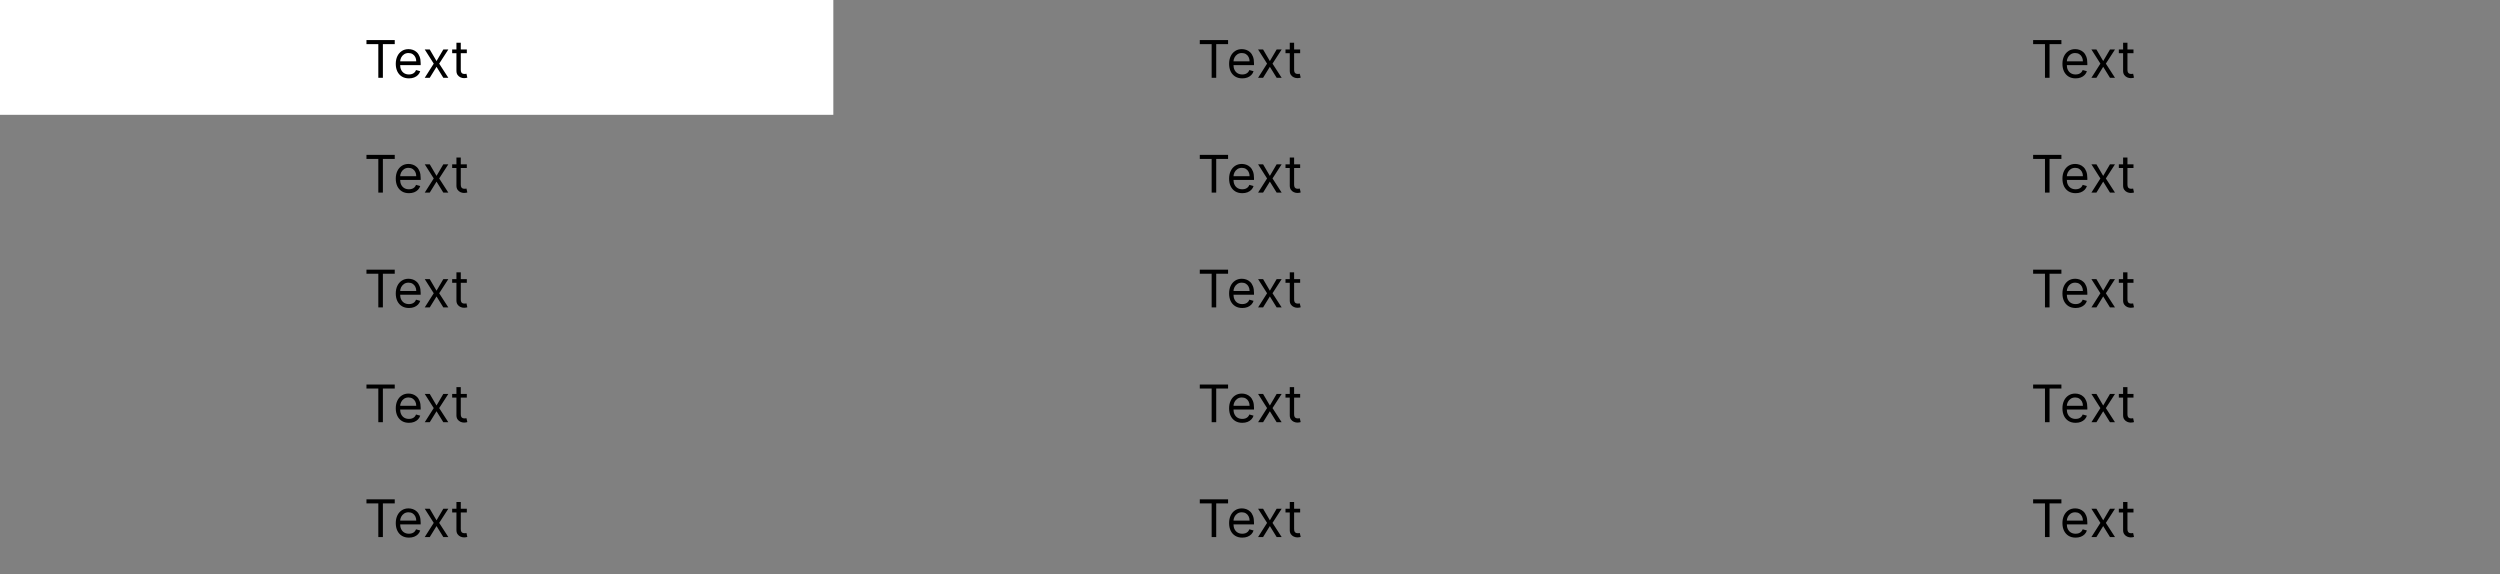 <svg width="675" height="155" viewBox="0 0 675 155" fill="none" xmlns="http://www.w3.org/2000/svg">
<rect x="0" y="0" width="675" height="155" fill="#808080" stroke="none"/>
<path d="M0 0H225V31H0V0Z" fill="white"/>
<path d="M98.944 11.912V10.818H106.58V11.912H103.378V21H102.145V11.912H98.944ZM110.418 21.159C109.682 21.159 109.048 20.997 108.514 20.672C107.984 20.344 107.574 19.886 107.286 19.3C107.001 18.71 106.858 18.024 106.858 17.241C106.858 16.459 107.001 15.77 107.286 15.173C107.574 14.573 107.975 14.106 108.489 13.771C109.006 13.433 109.609 13.264 110.299 13.264C110.697 13.264 111.089 13.331 111.477 13.463C111.865 13.596 112.218 13.811 112.536 14.109C112.854 14.404 113.108 14.796 113.297 15.283C113.486 15.77 113.58 16.37 113.58 17.082V17.579H107.694V16.565H112.387C112.387 16.134 112.301 15.75 112.128 15.412C111.959 15.074 111.717 14.807 111.403 14.611C111.091 14.416 110.723 14.318 110.299 14.318C109.831 14.318 109.427 14.434 109.086 14.666C108.748 14.895 108.488 15.193 108.305 15.561C108.123 15.929 108.032 16.323 108.032 16.744V17.421C108.032 17.997 108.131 18.486 108.33 18.887C108.532 19.285 108.812 19.588 109.17 19.797C109.528 20.002 109.944 20.105 110.418 20.105C110.726 20.105 111.005 20.062 111.253 19.976C111.505 19.886 111.722 19.754 111.905 19.578C112.087 19.399 112.228 19.177 112.327 18.912L113.461 19.23C113.341 19.615 113.141 19.953 112.859 20.244C112.577 20.533 112.229 20.758 111.815 20.921C111.401 21.079 110.935 21.159 110.418 21.159ZM116.035 13.364L117.864 16.486L119.694 13.364H121.046L118.58 17.182L121.046 21H119.694L117.864 18.037L116.035 21H114.683L117.109 17.182L114.683 13.364H116.035ZM126.041 13.364V14.358H122.084V13.364H126.041ZM123.237 11.534H124.411V18.812C124.411 19.144 124.459 19.392 124.555 19.558C124.654 19.721 124.78 19.83 124.933 19.886C125.088 19.939 125.253 19.966 125.425 19.966C125.554 19.966 125.66 19.959 125.743 19.946C125.826 19.93 125.892 19.916 125.942 19.906L126.181 20.96C126.101 20.99 125.99 21.02 125.847 21.05C125.705 21.083 125.524 21.099 125.306 21.099C124.974 21.099 124.649 21.028 124.331 20.886C124.016 20.743 123.754 20.526 123.546 20.234C123.34 19.943 123.237 19.575 123.237 19.131V11.534Z" fill="black"/>
<path d="M98.944 42.912V41.818H106.58V42.912H103.378V52H102.145V42.912H98.944ZM110.418 52.159C109.682 52.159 109.048 51.997 108.514 51.672C107.984 51.344 107.574 50.886 107.286 50.3C107.001 49.71 106.858 49.024 106.858 48.242C106.858 47.459 107.001 46.77 107.286 46.173C107.574 45.573 107.975 45.106 108.489 44.771C109.006 44.433 109.609 44.264 110.299 44.264C110.697 44.264 111.089 44.331 111.477 44.463C111.865 44.596 112.218 44.811 112.536 45.109C112.854 45.404 113.108 45.795 113.297 46.283C113.486 46.77 113.58 47.37 113.58 48.082V48.58H107.694V47.565H112.387C112.387 47.135 112.301 46.75 112.128 46.412C111.959 46.074 111.717 45.807 111.403 45.611C111.091 45.416 110.723 45.318 110.299 45.318C109.831 45.318 109.427 45.434 109.086 45.666C108.748 45.895 108.488 46.193 108.305 46.561C108.123 46.929 108.032 47.323 108.032 47.744V48.42C108.032 48.997 108.131 49.486 108.33 49.887C108.532 50.285 108.812 50.588 109.17 50.797C109.528 51.002 109.944 51.105 110.418 51.105C110.726 51.105 111.005 51.062 111.253 50.976C111.505 50.886 111.722 50.754 111.905 50.578C112.087 50.399 112.228 50.177 112.327 49.912L113.461 50.23C113.341 50.615 113.141 50.953 112.859 51.244C112.577 51.533 112.229 51.758 111.815 51.92C111.401 52.08 110.935 52.159 110.418 52.159ZM116.035 44.364L117.864 47.486L119.694 44.364H121.046L118.58 48.182L121.046 52H119.694L117.864 49.037L116.035 52H114.683L117.109 48.182L114.683 44.364H116.035ZM126.041 44.364V45.358H122.084V44.364H126.041ZM123.237 42.534H124.411V49.812C124.411 50.144 124.459 50.392 124.555 50.558C124.654 50.721 124.78 50.83 124.933 50.886C125.088 50.939 125.253 50.966 125.425 50.966C125.554 50.966 125.66 50.959 125.743 50.946C125.826 50.929 125.892 50.916 125.942 50.906L126.181 51.96C126.101 51.99 125.99 52.02 125.847 52.05C125.705 52.083 125.524 52.099 125.306 52.099C124.974 52.099 124.649 52.028 124.331 51.886C124.016 51.743 123.754 51.526 123.546 51.234C123.34 50.943 123.237 50.575 123.237 50.131V42.534Z" fill="black"/>
<path d="M98.944 73.912V72.818H106.58V73.912H103.378V83H102.145V73.912H98.944ZM110.418 83.159C109.682 83.159 109.048 82.997 108.514 82.672C107.984 82.344 107.574 81.886 107.286 81.3C107.001 80.71 106.858 80.024 106.858 79.242C106.858 78.459 107.001 77.77 107.286 77.173C107.574 76.573 107.975 76.106 108.489 75.771C109.006 75.433 109.609 75.264 110.299 75.264C110.697 75.264 111.089 75.331 111.477 75.463C111.865 75.596 112.218 75.811 112.536 76.109C112.854 76.404 113.108 76.796 113.297 77.283C113.486 77.77 113.58 78.37 113.58 79.082V79.579H107.694V78.565H112.387C112.387 78.135 112.301 77.75 112.128 77.412C111.959 77.074 111.717 76.807 111.403 76.612C111.091 76.416 110.723 76.318 110.299 76.318C109.831 76.318 109.427 76.434 109.086 76.666C108.748 76.895 108.488 77.193 108.305 77.561C108.123 77.929 108.032 78.323 108.032 78.744V79.421C108.032 79.997 108.131 80.486 108.33 80.887C108.532 81.285 108.812 81.588 109.17 81.797C109.528 82.002 109.944 82.105 110.418 82.105C110.726 82.105 111.005 82.062 111.253 81.976C111.505 81.886 111.722 81.754 111.905 81.578C112.087 81.399 112.228 81.177 112.327 80.912L113.461 81.23C113.341 81.615 113.141 81.953 112.859 82.244C112.577 82.533 112.229 82.758 111.815 82.921C111.401 83.079 110.935 83.159 110.418 83.159ZM116.035 75.364L117.864 78.486L119.694 75.364H121.046L118.58 79.182L121.046 83H119.694L117.864 80.037L116.035 83H114.683L117.109 79.182L114.683 75.364H116.035ZM126.041 75.364V76.358H122.084V75.364H126.041ZM123.237 73.534H124.411V80.812C124.411 81.144 124.459 81.392 124.555 81.558C124.654 81.721 124.78 81.83 124.933 81.886C125.088 81.939 125.253 81.966 125.425 81.966C125.554 81.966 125.66 81.959 125.743 81.946C125.826 81.93 125.892 81.916 125.942 81.906L126.181 82.96C126.101 82.99 125.99 83.02 125.847 83.05C125.705 83.083 125.524 83.099 125.306 83.099C124.974 83.099 124.649 83.028 124.331 82.886C124.016 82.743 123.754 82.526 123.546 82.234C123.34 81.943 123.237 81.575 123.237 81.131V73.534Z" fill="black"/>
<path d="M98.944 104.912V103.818H106.58V104.912H103.378V114H102.145V104.912H98.944ZM110.418 114.159C109.682 114.159 109.048 113.997 108.514 113.672C107.984 113.344 107.574 112.886 107.286 112.3C107.001 111.71 106.858 111.024 106.858 110.241C106.858 109.459 107.001 108.77 107.286 108.173C107.574 107.573 107.975 107.106 108.489 106.771C109.006 106.433 109.609 106.264 110.299 106.264C110.697 106.264 111.089 106.33 111.477 106.463C111.865 106.596 112.218 106.811 112.536 107.109C112.854 107.404 113.108 107.795 113.297 108.283C113.486 108.77 113.58 109.37 113.58 110.082V110.58H107.694V109.565H112.387C112.387 109.134 112.301 108.75 112.128 108.412C111.959 108.074 111.717 107.807 111.403 107.612C111.091 107.416 110.723 107.318 110.299 107.318C109.831 107.318 109.427 107.434 109.086 107.666C108.748 107.895 108.488 108.193 108.305 108.561C108.123 108.929 108.032 109.323 108.032 109.744V110.42C108.032 110.997 108.131 111.486 108.33 111.887C108.532 112.285 108.812 112.588 109.17 112.797C109.528 113.002 109.944 113.105 110.418 113.105C110.726 113.105 111.005 113.062 111.253 112.976C111.505 112.886 111.722 112.754 111.905 112.578C112.087 112.399 112.228 112.177 112.327 111.912L113.461 112.23C113.341 112.615 113.141 112.953 112.859 113.244C112.577 113.533 112.229 113.758 111.815 113.92C111.401 114.08 110.935 114.159 110.418 114.159ZM116.035 106.364L117.864 109.486L119.694 106.364H121.046L118.58 110.182L121.046 114H119.694L117.864 111.037L116.035 114H114.683L117.109 110.182L114.683 106.364H116.035ZM126.041 106.364V107.358H122.084V106.364H126.041ZM123.237 104.534H124.411V111.812C124.411 112.144 124.459 112.393 124.555 112.558C124.654 112.721 124.78 112.83 124.933 112.886C125.088 112.939 125.253 112.966 125.425 112.966C125.554 112.966 125.66 112.959 125.743 112.946C125.826 112.929 125.892 112.916 125.942 112.906L126.181 113.96C126.101 113.99 125.99 114.02 125.847 114.05C125.705 114.083 125.524 114.099 125.306 114.099C124.974 114.099 124.649 114.028 124.331 113.886C124.016 113.743 123.754 113.526 123.546 113.234C123.34 112.943 123.237 112.575 123.237 112.131V104.534Z" fill="black"/>
<path d="M98.944 135.912V134.818H106.58V135.912H103.378V145H102.145V135.912H98.944ZM110.418 145.159C109.682 145.159 109.048 144.997 108.514 144.672C107.984 144.344 107.574 143.886 107.286 143.3C107.001 142.71 106.858 142.024 106.858 141.241C106.858 140.459 107.001 139.77 107.286 139.173C107.574 138.573 107.975 138.106 108.489 137.771C109.006 137.433 109.609 137.264 110.299 137.264C110.697 137.264 111.089 137.33 111.477 137.463C111.865 137.596 112.218 137.811 112.536 138.109C112.854 138.404 113.108 138.795 113.297 139.283C113.486 139.77 113.58 140.37 113.58 141.082V141.58H107.694V140.565H112.387C112.387 140.134 112.301 139.75 112.128 139.412C111.959 139.074 111.717 138.807 111.403 138.612C111.091 138.416 110.723 138.318 110.299 138.318C109.831 138.318 109.427 138.434 109.086 138.666C108.748 138.895 108.488 139.193 108.305 139.561C108.123 139.929 108.032 140.323 108.032 140.744V141.42C108.032 141.997 108.131 142.486 108.33 142.887C108.532 143.285 108.812 143.588 109.17 143.797C109.528 144.002 109.944 144.105 110.418 144.105C110.726 144.105 111.005 144.062 111.253 143.976C111.505 143.886 111.722 143.754 111.905 143.578C112.087 143.399 112.228 143.177 112.327 142.912L113.461 143.23C113.341 143.615 113.141 143.953 112.859 144.244C112.577 144.533 112.229 144.758 111.815 144.92C111.401 145.08 110.935 145.159 110.418 145.159ZM116.035 137.364L117.864 140.486L119.694 137.364H121.046L118.58 141.182L121.046 145H119.694L117.864 142.037L116.035 145H114.683L117.109 141.182L114.683 137.364H116.035ZM126.041 137.364V138.358H122.084V137.364H126.041ZM123.237 135.534H124.411V142.812C124.411 143.144 124.459 143.393 124.555 143.558C124.654 143.721 124.78 143.83 124.933 143.886C125.088 143.939 125.253 143.966 125.425 143.966C125.554 143.966 125.66 143.959 125.743 143.946C125.826 143.929 125.892 143.916 125.942 143.906L126.181 144.96C126.101 144.99 125.99 145.02 125.847 145.05C125.705 145.083 125.524 145.099 125.306 145.099C124.974 145.099 124.649 145.028 124.331 144.886C124.016 144.743 123.754 144.526 123.546 144.234C123.34 143.943 123.237 143.575 123.237 143.131V135.534Z" fill="black"/>
<path d="M323.944 11.912V10.818H331.58V11.912H328.378V21H327.145V11.912H323.944ZM335.418 21.159C334.682 21.159 334.048 20.997 333.514 20.672C332.984 20.344 332.574 19.886 332.286 19.3C332.001 18.71 331.858 18.024 331.858 17.241C331.858 16.459 332.001 15.77 332.286 15.173C332.574 14.573 332.975 14.106 333.489 13.771C334.006 13.433 334.609 13.264 335.299 13.264C335.697 13.264 336.089 13.331 336.477 13.463C336.865 13.596 337.218 13.811 337.536 14.109C337.854 14.404 338.108 14.796 338.297 15.283C338.486 15.77 338.58 16.37 338.58 17.082V17.579H332.694V16.565H337.387C337.387 16.134 337.301 15.75 337.128 15.412C336.959 15.074 336.717 14.807 336.403 14.611C336.091 14.416 335.723 14.318 335.299 14.318C334.831 14.318 334.427 14.434 334.086 14.666C333.748 14.895 333.488 15.193 333.305 15.561C333.123 15.929 333.032 16.323 333.032 16.744V17.421C333.032 17.997 333.131 18.486 333.33 18.887C333.532 19.285 333.812 19.588 334.17 19.797C334.528 20.002 334.944 20.105 335.418 20.105C335.726 20.105 336.005 20.062 336.253 19.976C336.505 19.886 336.722 19.754 336.905 19.578C337.087 19.399 337.228 19.177 337.327 18.912L338.461 19.23C338.341 19.615 338.141 19.953 337.859 20.244C337.577 20.533 337.229 20.758 336.815 20.921C336.401 21.079 335.935 21.159 335.418 21.159ZM341.035 13.364L342.864 16.486L344.694 13.364H346.046L343.58 17.182L346.046 21H344.694L342.864 18.037L341.035 21H339.683L342.109 17.182L339.683 13.364H341.035ZM351.041 13.364V14.358H347.084V13.364H351.041ZM348.237 11.534H349.411V18.812C349.411 19.144 349.459 19.392 349.555 19.558C349.654 19.721 349.78 19.83 349.933 19.886C350.088 19.939 350.253 19.966 350.425 19.966C350.554 19.966 350.66 19.959 350.743 19.946C350.826 19.93 350.892 19.916 350.942 19.906L351.181 20.96C351.101 20.99 350.99 21.02 350.847 21.05C350.705 21.083 350.524 21.099 350.306 21.099C349.974 21.099 349.649 21.028 349.331 20.886C349.016 20.743 348.754 20.526 348.546 20.234C348.34 19.943 348.237 19.575 348.237 19.131V11.534Z" fill="black"/>
<path d="M323.944 42.912V41.818H331.58V42.912H328.378V52H327.145V42.912H323.944ZM335.418 52.159C334.682 52.159 334.048 51.997 333.514 51.672C332.984 51.344 332.574 50.886 332.286 50.3C332.001 49.71 331.858 49.024 331.858 48.242C331.858 47.459 332.001 46.77 332.286 46.173C332.574 45.573 332.975 45.106 333.489 44.771C334.006 44.433 334.609 44.264 335.299 44.264C335.697 44.264 336.089 44.331 336.477 44.463C336.865 44.596 337.218 44.811 337.536 45.109C337.854 45.404 338.108 45.795 338.297 46.283C338.486 46.77 338.58 47.37 338.58 48.082V48.58H332.694V47.565H337.387C337.387 47.135 337.301 46.75 337.128 46.412C336.959 46.074 336.717 45.807 336.403 45.611C336.091 45.416 335.723 45.318 335.299 45.318C334.831 45.318 334.427 45.434 334.086 45.666C333.748 45.895 333.488 46.193 333.305 46.561C333.123 46.929 333.032 47.323 333.032 47.744V48.42C333.032 48.997 333.131 49.486 333.33 49.887C333.532 50.285 333.812 50.588 334.17 50.797C334.528 51.002 334.944 51.105 335.418 51.105C335.726 51.105 336.005 51.062 336.253 50.976C336.505 50.886 336.722 50.754 336.905 50.578C337.087 50.399 337.228 50.177 337.327 49.912L338.461 50.23C338.341 50.615 338.141 50.953 337.859 51.244C337.577 51.533 337.229 51.758 336.815 51.92C336.401 52.08 335.935 52.159 335.418 52.159ZM341.035 44.364L342.864 47.486L344.694 44.364H346.046L343.58 48.182L346.046 52H344.694L342.864 49.037L341.035 52H339.683L342.109 48.182L339.683 44.364H341.035ZM351.041 44.364V45.358H347.084V44.364H351.041ZM348.237 42.534H349.411V49.812C349.411 50.144 349.459 50.392 349.555 50.558C349.654 50.721 349.78 50.83 349.933 50.886C350.088 50.939 350.253 50.966 350.425 50.966C350.554 50.966 350.66 50.959 350.743 50.946C350.826 50.929 350.892 50.916 350.942 50.906L351.181 51.96C351.101 51.99 350.99 52.02 350.847 52.05C350.705 52.083 350.524 52.099 350.306 52.099C349.974 52.099 349.649 52.028 349.331 51.886C349.016 51.743 348.754 51.526 348.546 51.234C348.34 50.943 348.237 50.575 348.237 50.131V42.534Z" fill="black"/>
<path d="M323.944 73.912V72.818H331.58V73.912H328.378V83H327.145V73.912H323.944ZM335.418 83.159C334.682 83.159 334.048 82.997 333.514 82.672C332.984 82.344 332.574 81.886 332.286 81.3C332.001 80.71 331.858 80.024 331.858 79.242C331.858 78.459 332.001 77.77 332.286 77.173C332.574 76.573 332.975 76.106 333.489 75.771C334.006 75.433 334.609 75.264 335.299 75.264C335.697 75.264 336.089 75.331 336.477 75.463C336.865 75.596 337.218 75.811 337.536 76.109C337.854 76.404 338.108 76.796 338.297 77.283C338.486 77.77 338.58 78.37 338.58 79.082V79.579H332.694V78.565H337.387C337.387 78.135 337.301 77.75 337.128 77.412C336.959 77.074 336.717 76.807 336.403 76.612C336.091 76.416 335.723 76.318 335.299 76.318C334.831 76.318 334.427 76.434 334.086 76.666C333.748 76.895 333.488 77.193 333.305 77.561C333.123 77.929 333.032 78.323 333.032 78.744V79.421C333.032 79.997 333.131 80.486 333.33 80.887C333.532 81.285 333.812 81.588 334.17 81.797C334.528 82.002 334.944 82.105 335.418 82.105C335.726 82.105 336.005 82.062 336.253 81.976C336.505 81.886 336.722 81.754 336.905 81.578C337.087 81.399 337.228 81.177 337.327 80.912L338.461 81.23C338.341 81.615 338.141 81.953 337.859 82.244C337.577 82.533 337.229 82.758 336.815 82.921C336.401 83.079 335.935 83.159 335.418 83.159ZM341.035 75.364L342.864 78.486L344.694 75.364H346.046L343.58 79.182L346.046 83H344.694L342.864 80.037L341.035 83H339.683L342.109 79.182L339.683 75.364H341.035ZM351.041 75.364V76.358H347.084V75.364H351.041ZM348.237 73.534H349.411V80.812C349.411 81.144 349.459 81.392 349.555 81.558C349.654 81.721 349.78 81.83 349.933 81.886C350.088 81.939 350.253 81.966 350.425 81.966C350.554 81.966 350.66 81.959 350.743 81.946C350.826 81.93 350.892 81.916 350.942 81.906L351.181 82.96C351.101 82.99 350.99 83.02 350.847 83.05C350.705 83.083 350.524 83.099 350.306 83.099C349.974 83.099 349.649 83.028 349.331 82.886C349.016 82.743 348.754 82.526 348.546 82.234C348.34 81.943 348.237 81.575 348.237 81.131V73.534Z" fill="black"/>
<path d="M323.944 104.912V103.818H331.58V104.912H328.378V114H327.145V104.912H323.944ZM335.418 114.159C334.682 114.159 334.048 113.997 333.514 113.672C332.984 113.344 332.574 112.886 332.286 112.3C332.001 111.71 331.858 111.024 331.858 110.241C331.858 109.459 332.001 108.77 332.286 108.173C332.574 107.573 332.975 107.106 333.489 106.771C334.006 106.433 334.609 106.264 335.299 106.264C335.697 106.264 336.089 106.33 336.477 106.463C336.865 106.596 337.218 106.811 337.536 107.109C337.854 107.404 338.108 107.795 338.297 108.283C338.486 108.77 338.58 109.37 338.58 110.082V110.58H332.694V109.565H337.387C337.387 109.134 337.301 108.75 337.128 108.412C336.959 108.074 336.717 107.807 336.403 107.612C336.091 107.416 335.723 107.318 335.299 107.318C334.831 107.318 334.427 107.434 334.086 107.666C333.748 107.895 333.488 108.193 333.305 108.561C333.123 108.929 333.032 109.323 333.032 109.744V110.42C333.032 110.997 333.131 111.486 333.33 111.887C333.532 112.285 333.812 112.588 334.17 112.797C334.528 113.002 334.944 113.105 335.418 113.105C335.726 113.105 336.005 113.062 336.253 112.976C336.505 112.886 336.722 112.754 336.905 112.578C337.087 112.399 337.228 112.177 337.327 111.912L338.461 112.23C338.341 112.615 338.141 112.953 337.859 113.244C337.577 113.533 337.229 113.758 336.815 113.92C336.401 114.08 335.935 114.159 335.418 114.159ZM341.035 106.364L342.864 109.486L344.694 106.364H346.046L343.58 110.182L346.046 114H344.694L342.864 111.037L341.035 114H339.683L342.109 110.182L339.683 106.364H341.035ZM351.041 106.364V107.358H347.084V106.364H351.041ZM348.237 104.534H349.411V111.812C349.411 112.144 349.459 112.393 349.555 112.558C349.654 112.721 349.78 112.83 349.933 112.886C350.088 112.939 350.253 112.966 350.425 112.966C350.554 112.966 350.66 112.959 350.743 112.946C350.826 112.929 350.892 112.916 350.942 112.906L351.181 113.96C351.101 113.99 350.99 114.02 350.847 114.05C350.705 114.083 350.524 114.099 350.306 114.099C349.974 114.099 349.649 114.028 349.331 113.886C349.016 113.743 348.754 113.526 348.546 113.234C348.34 112.943 348.237 112.575 348.237 112.131V104.534Z" fill="black"/>
<path d="M323.944 135.912V134.818H331.58V135.912H328.378V145H327.145V135.912H323.944ZM335.418 145.159C334.682 145.159 334.048 144.997 333.514 144.672C332.984 144.344 332.574 143.886 332.286 143.3C332.001 142.71 331.858 142.024 331.858 141.241C331.858 140.459 332.001 139.77 332.286 139.173C332.574 138.573 332.975 138.106 333.489 137.771C334.006 137.433 334.609 137.264 335.299 137.264C335.697 137.264 336.089 137.33 336.477 137.463C336.865 137.596 337.218 137.811 337.536 138.109C337.854 138.404 338.108 138.795 338.297 139.283C338.486 139.77 338.58 140.37 338.58 141.082V141.58H332.694V140.565H337.387C337.387 140.134 337.301 139.75 337.128 139.412C336.959 139.074 336.717 138.807 336.403 138.612C336.091 138.416 335.723 138.318 335.299 138.318C334.831 138.318 334.427 138.434 334.086 138.666C333.748 138.895 333.488 139.193 333.305 139.561C333.123 139.929 333.032 140.323 333.032 140.744V141.42C333.032 141.997 333.131 142.486 333.33 142.887C333.532 143.285 333.812 143.588 334.17 143.797C334.528 144.002 334.944 144.105 335.418 144.105C335.726 144.105 336.005 144.062 336.253 143.976C336.505 143.886 336.722 143.754 336.905 143.578C337.087 143.399 337.228 143.177 337.327 142.912L338.461 143.23C338.341 143.615 338.141 143.953 337.859 144.244C337.577 144.533 337.229 144.758 336.815 144.92C336.401 145.08 335.935 145.159 335.418 145.159ZM341.035 137.364L342.864 140.486L344.694 137.364H346.046L343.58 141.182L346.046 145H344.694L342.864 142.037L341.035 145H339.683L342.109 141.182L339.683 137.364H341.035ZM351.041 137.364V138.358H347.084V137.364H351.041ZM348.237 135.534H349.411V142.812C349.411 143.144 349.459 143.393 349.555 143.558C349.654 143.721 349.78 143.83 349.933 143.886C350.088 143.939 350.253 143.966 350.425 143.966C350.554 143.966 350.66 143.959 350.743 143.946C350.826 143.929 350.892 143.916 350.942 143.906L351.181 144.96C351.101 144.99 350.99 145.02 350.847 145.05C350.705 145.083 350.524 145.099 350.306 145.099C349.974 145.099 349.649 145.028 349.331 144.886C349.016 144.743 348.754 144.526 348.546 144.234C348.34 143.943 348.237 143.575 348.237 143.131V135.534Z" fill="black"/>
<path d="M548.944 11.912V10.818H556.58V11.912H553.378V21H552.145V11.912H548.944ZM560.418 21.159C559.682 21.159 559.048 20.997 558.514 20.672C557.984 20.344 557.574 19.886 557.286 19.3C557.001 18.71 556.858 18.024 556.858 17.241C556.858 16.459 557.001 15.77 557.286 15.173C557.574 14.573 557.975 14.106 558.489 13.771C559.006 13.433 559.609 13.264 560.299 13.264C560.697 13.264 561.089 13.331 561.477 13.463C561.865 13.596 562.218 13.811 562.536 14.109C562.854 14.404 563.108 14.796 563.297 15.283C563.486 15.77 563.58 16.37 563.58 17.082V17.579H557.694V16.565H562.387C562.387 16.134 562.301 15.75 562.128 15.412C561.959 15.074 561.717 14.807 561.403 14.611C561.091 14.416 560.723 14.318 560.299 14.318C559.831 14.318 559.427 14.434 559.086 14.666C558.748 14.895 558.488 15.193 558.305 15.561C558.123 15.929 558.032 16.323 558.032 16.744V17.421C558.032 17.997 558.131 18.486 558.33 18.887C558.532 19.285 558.812 19.588 559.17 19.797C559.528 20.002 559.944 20.105 560.418 20.105C560.726 20.105 561.005 20.062 561.253 19.976C561.505 19.886 561.722 19.754 561.905 19.578C562.087 19.399 562.228 19.177 562.327 18.912L563.461 19.23C563.341 19.615 563.141 19.953 562.859 20.244C562.577 20.533 562.229 20.758 561.815 20.921C561.401 21.079 560.935 21.159 560.418 21.159ZM566.035 13.364L567.864 16.486L569.694 13.364H571.046L568.58 17.182L571.046 21H569.694L567.864 18.037L566.035 21H564.683L567.109 17.182L564.683 13.364H566.035ZM576.041 13.364V14.358H572.084V13.364H576.041ZM573.237 11.534H574.411V18.812C574.411 19.144 574.459 19.392 574.555 19.558C574.654 19.721 574.78 19.83 574.933 19.886C575.088 19.939 575.253 19.966 575.425 19.966C575.554 19.966 575.66 19.959 575.743 19.946C575.826 19.93 575.892 19.916 575.942 19.906L576.181 20.96C576.101 20.99 575.99 21.02 575.847 21.05C575.705 21.083 575.524 21.099 575.306 21.099C574.974 21.099 574.649 21.028 574.331 20.886C574.016 20.743 573.754 20.526 573.546 20.234C573.34 19.943 573.237 19.575 573.237 19.131V11.534Z" fill="black"/>
<path d="M548.944 42.912V41.818H556.58V42.912H553.378V52H552.145V42.912H548.944ZM560.418 52.159C559.682 52.159 559.048 51.997 558.514 51.672C557.984 51.344 557.574 50.886 557.286 50.3C557.001 49.71 556.858 49.024 556.858 48.242C556.858 47.459 557.001 46.77 557.286 46.173C557.574 45.573 557.975 45.106 558.489 44.771C559.006 44.433 559.609 44.264 560.299 44.264C560.697 44.264 561.089 44.331 561.477 44.463C561.865 44.596 562.218 44.811 562.536 45.109C562.854 45.404 563.108 45.795 563.297 46.283C563.486 46.77 563.58 47.37 563.58 48.082V48.58H557.694V47.565H562.387C562.387 47.135 562.301 46.75 562.128 46.412C561.959 46.074 561.717 45.807 561.403 45.611C561.091 45.416 560.723 45.318 560.299 45.318C559.831 45.318 559.427 45.434 559.086 45.666C558.748 45.895 558.488 46.193 558.305 46.561C558.123 46.929 558.032 47.323 558.032 47.744V48.42C558.032 48.997 558.131 49.486 558.33 49.887C558.532 50.285 558.812 50.588 559.17 50.797C559.528 51.002 559.944 51.105 560.418 51.105C560.726 51.105 561.005 51.062 561.253 50.976C561.505 50.886 561.722 50.754 561.905 50.578C562.087 50.399 562.228 50.177 562.327 49.912L563.461 50.23C563.341 50.615 563.141 50.953 562.859 51.244C562.577 51.533 562.229 51.758 561.815 51.92C561.401 52.08 560.935 52.159 560.418 52.159ZM566.035 44.364L567.864 47.486L569.694 44.364H571.046L568.58 48.182L571.046 52H569.694L567.864 49.037L566.035 52H564.683L567.109 48.182L564.683 44.364H566.035ZM576.041 44.364V45.358H572.084V44.364H576.041ZM573.237 42.534H574.411V49.812C574.411 50.144 574.459 50.392 574.555 50.558C574.654 50.721 574.78 50.83 574.933 50.886C575.088 50.939 575.253 50.966 575.425 50.966C575.554 50.966 575.66 50.959 575.743 50.946C575.826 50.929 575.892 50.916 575.942 50.906L576.181 51.96C576.101 51.99 575.99 52.02 575.847 52.05C575.705 52.083 575.524 52.099 575.306 52.099C574.974 52.099 574.649 52.028 574.331 51.886C574.016 51.743 573.754 51.526 573.546 51.234C573.34 50.943 573.237 50.575 573.237 50.131V42.534Z" fill="black"/>
<path d="M548.944 73.912V72.818H556.58V73.912H553.378V83H552.145V73.912H548.944ZM560.418 83.159C559.682 83.159 559.048 82.997 558.514 82.672C557.984 82.344 557.574 81.886 557.286 81.3C557.001 80.71 556.858 80.024 556.858 79.242C556.858 78.459 557.001 77.77 557.286 77.173C557.574 76.573 557.975 76.106 558.489 75.771C559.006 75.433 559.609 75.264 560.299 75.264C560.697 75.264 561.089 75.331 561.477 75.463C561.865 75.596 562.218 75.811 562.536 76.109C562.854 76.404 563.108 76.796 563.297 77.283C563.486 77.77 563.58 78.37 563.58 79.082V79.579H557.694V78.565H562.387C562.387 78.135 562.301 77.75 562.128 77.412C561.959 77.074 561.717 76.807 561.403 76.612C561.091 76.416 560.723 76.318 560.299 76.318C559.831 76.318 559.427 76.434 559.086 76.666C558.748 76.895 558.488 77.193 558.305 77.561C558.123 77.929 558.032 78.323 558.032 78.744V79.421C558.032 79.997 558.131 80.486 558.33 80.887C558.532 81.285 558.812 81.588 559.17 81.797C559.528 82.002 559.944 82.105 560.418 82.105C560.726 82.105 561.005 82.062 561.253 81.976C561.505 81.886 561.722 81.754 561.905 81.578C562.087 81.399 562.228 81.177 562.327 80.912L563.461 81.23C563.341 81.615 563.141 81.953 562.859 82.244C562.577 82.533 562.229 82.758 561.815 82.921C561.401 83.079 560.935 83.159 560.418 83.159ZM566.035 75.364L567.864 78.486L569.694 75.364H571.046L568.58 79.182L571.046 83H569.694L567.864 80.037L566.035 83H564.683L567.109 79.182L564.683 75.364H566.035ZM576.041 75.364V76.358H572.084V75.364H576.041ZM573.237 73.534H574.411V80.812C574.411 81.144 574.459 81.392 574.555 81.558C574.654 81.721 574.78 81.83 574.933 81.886C575.088 81.939 575.253 81.966 575.425 81.966C575.554 81.966 575.66 81.959 575.743 81.946C575.826 81.93 575.892 81.916 575.942 81.906L576.181 82.96C576.101 82.99 575.99 83.02 575.847 83.05C575.705 83.083 575.524 83.099 575.306 83.099C574.974 83.099 574.649 83.028 574.331 82.886C574.016 82.743 573.754 82.526 573.546 82.234C573.34 81.943 573.237 81.575 573.237 81.131V73.534Z" fill="black"/>
<path d="M548.944 104.912V103.818H556.58V104.912H553.378V114H552.145V104.912H548.944ZM560.418 114.159C559.682 114.159 559.048 113.997 558.514 113.672C557.984 113.344 557.574 112.886 557.286 112.3C557.001 111.71 556.858 111.024 556.858 110.241C556.858 109.459 557.001 108.77 557.286 108.173C557.574 107.573 557.975 107.106 558.489 106.771C559.006 106.433 559.609 106.264 560.299 106.264C560.697 106.264 561.089 106.33 561.477 106.463C561.865 106.596 562.218 106.811 562.536 107.109C562.854 107.404 563.108 107.795 563.297 108.283C563.486 108.77 563.58 109.37 563.58 110.082V110.58H557.694V109.565H562.387C562.387 109.134 562.301 108.75 562.128 108.412C561.959 108.074 561.717 107.807 561.403 107.612C561.091 107.416 560.723 107.318 560.299 107.318C559.831 107.318 559.427 107.434 559.086 107.666C558.748 107.895 558.488 108.193 558.305 108.561C558.123 108.929 558.032 109.323 558.032 109.744V110.42C558.032 110.997 558.131 111.486 558.33 111.887C558.532 112.285 558.812 112.588 559.17 112.797C559.528 113.002 559.944 113.105 560.418 113.105C560.726 113.105 561.005 113.062 561.253 112.976C561.505 112.886 561.722 112.754 561.905 112.578C562.087 112.399 562.228 112.177 562.327 111.912L563.461 112.23C563.341 112.615 563.141 112.953 562.859 113.244C562.577 113.533 562.229 113.758 561.815 113.92C561.401 114.08 560.935 114.159 560.418 114.159ZM566.035 106.364L567.864 109.486L569.694 106.364H571.046L568.58 110.182L571.046 114H569.694L567.864 111.037L566.035 114H564.683L567.109 110.182L564.683 106.364H566.035ZM576.041 106.364V107.358H572.084V106.364H576.041ZM573.237 104.534H574.411V111.812C574.411 112.144 574.459 112.393 574.555 112.558C574.654 112.721 574.78 112.83 574.933 112.886C575.088 112.939 575.253 112.966 575.425 112.966C575.554 112.966 575.66 112.959 575.743 112.946C575.826 112.929 575.892 112.916 575.942 112.906L576.181 113.96C576.101 113.99 575.99 114.02 575.847 114.05C575.705 114.083 575.524 114.099 575.306 114.099C574.974 114.099 574.649 114.028 574.331 113.886C574.016 113.743 573.754 113.526 573.546 113.234C573.34 112.943 573.237 112.575 573.237 112.131V104.534Z" fill="black"/>
<path d="M548.944 135.912V134.818H556.58V135.912H553.378V145H552.145V135.912H548.944ZM560.418 145.159C559.682 145.159 559.048 144.997 558.514 144.672C557.984 144.344 557.574 143.886 557.286 143.3C557.001 142.71 556.858 142.024 556.858 141.241C556.858 140.459 557.001 139.77 557.286 139.173C557.574 138.573 557.975 138.106 558.489 137.771C559.006 137.433 559.609 137.264 560.299 137.264C560.697 137.264 561.089 137.33 561.477 137.463C561.865 137.596 562.218 137.811 562.536 138.109C562.854 138.404 563.108 138.795 563.297 139.283C563.486 139.77 563.58 140.37 563.58 141.082V141.58H557.694V140.565H562.387C562.387 140.134 562.301 139.75 562.128 139.412C561.959 139.074 561.717 138.807 561.403 138.612C561.091 138.416 560.723 138.318 560.299 138.318C559.831 138.318 559.427 138.434 559.086 138.666C558.748 138.895 558.488 139.193 558.305 139.561C558.123 139.929 558.032 140.323 558.032 140.744V141.42C558.032 141.997 558.131 142.486 558.33 142.887C558.532 143.285 558.812 143.588 559.17 143.797C559.528 144.002 559.944 144.105 560.418 144.105C560.726 144.105 561.005 144.062 561.253 143.976C561.505 143.886 561.722 143.754 561.905 143.578C562.087 143.399 562.228 143.177 562.327 142.912L563.461 143.23C563.341 143.615 563.141 143.953 562.859 144.244C562.577 144.533 562.229 144.758 561.815 144.92C561.401 145.08 560.935 145.159 560.418 145.159ZM566.035 137.364L567.864 140.486L569.694 137.364H571.046L568.58 141.182L571.046 145H569.694L567.864 142.037L566.035 145H564.683L567.109 141.182L564.683 137.364H566.035ZM576.041 137.364V138.358H572.084V137.364H576.041ZM573.237 135.534H574.411V142.812C574.411 143.144 574.459 143.393 574.555 143.558C574.654 143.721 574.78 143.83 574.933 143.886C575.088 143.939 575.253 143.966 575.425 143.966C575.554 143.966 575.66 143.959 575.743 143.946C575.826 143.929 575.892 143.916 575.942 143.906L576.181 144.96C576.101 144.99 575.99 145.02 575.847 145.05C575.705 145.083 575.524 145.099 575.306 145.099C574.974 145.099 574.649 145.028 574.331 144.886C574.016 144.743 573.754 144.526 573.546 144.234C573.34 143.943 573.237 143.575 573.237 143.131V135.534Z" fill="black"/>
</svg>
